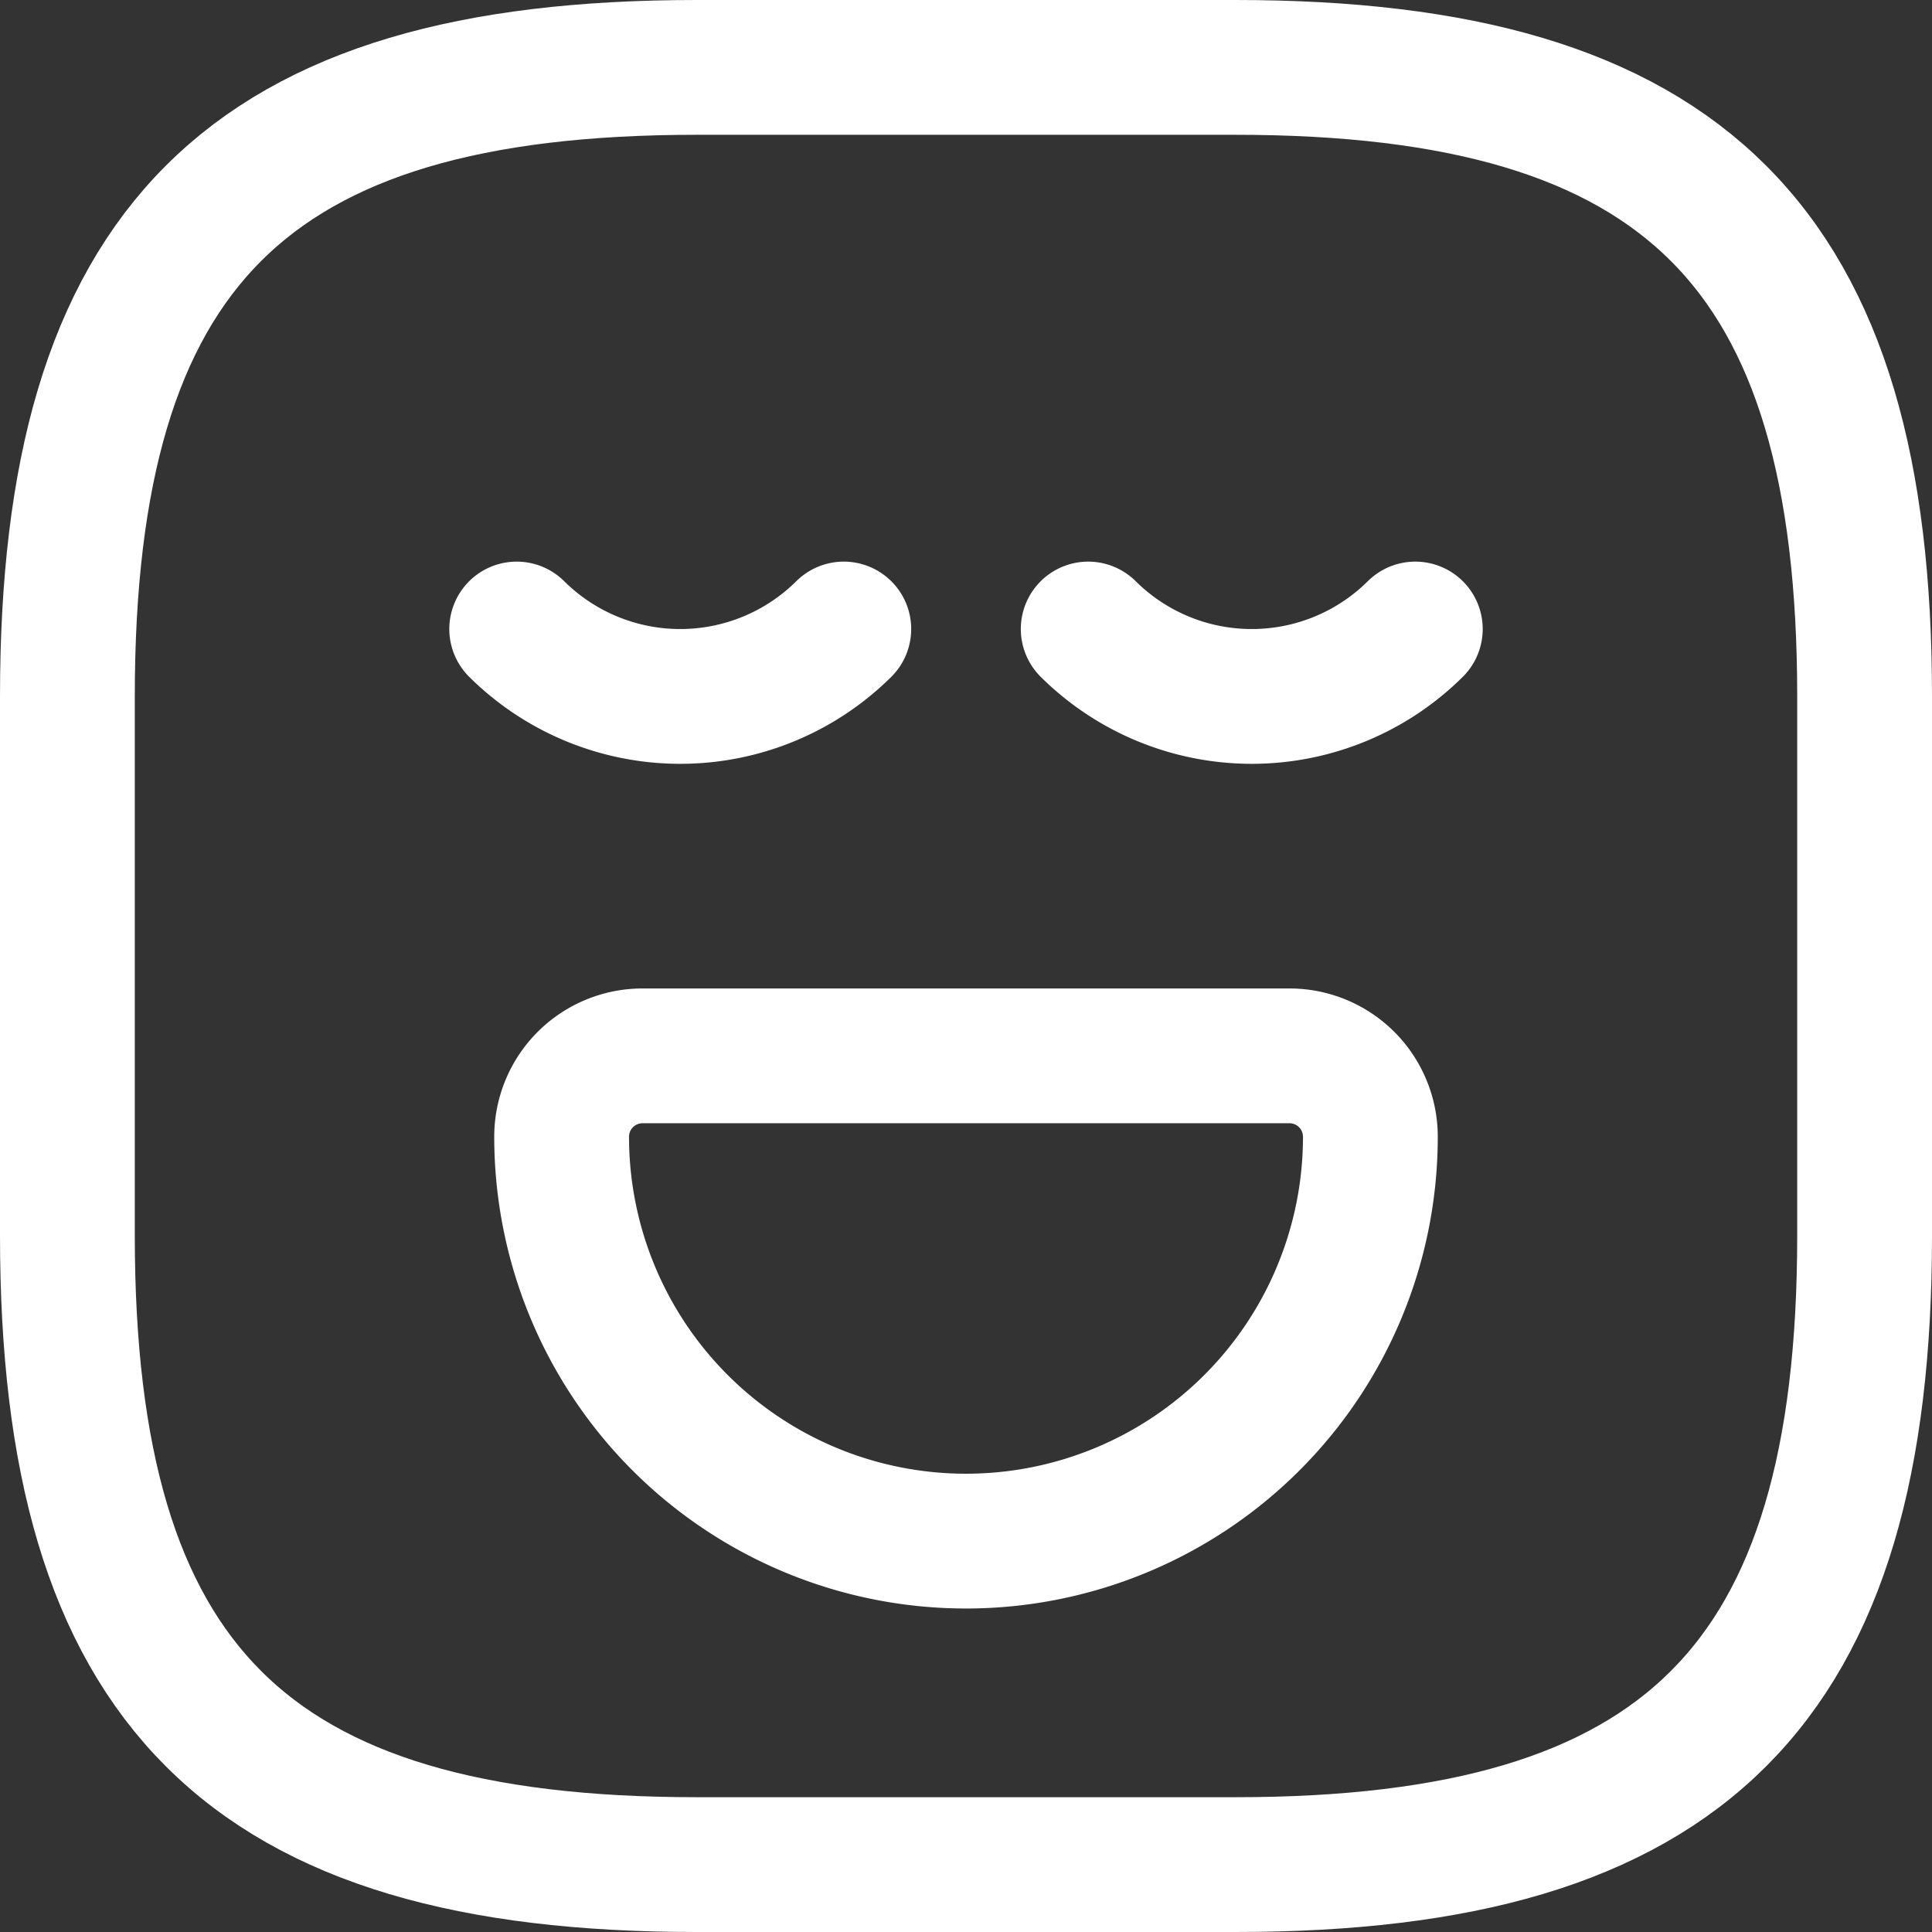 <svg xmlns="http://www.w3.org/2000/svg" width="21.5" height="21.5" viewBox="0 0 21.5 21.5">
  <rect x="0" y="0" width="21.5" height="21.5" fill="#333333" stroke="none"/>
  <g id="Group_18" data-name="Group 18" transform="translate(1622.75 -2333.25)">
    <path id="Vector" d="M7,20h6c5,0,7-2,7-7V7c0-5-2-7-7-7H7C2,0,0,2,0,7v6C0,18,2,20,7,20Z" transform="translate(-1622 2334)" fill="none" stroke="#fff" stroke-linecap="round" stroke-linejoin="round" stroke-width="1.5"/>
    <path id="Vector-2" data-name="Vector" d="M0,0A2.583,2.583,0,0,0,3.64,0" transform="translate(-1617 2340.25)" fill="none" stroke="#fff" stroke-linecap="round" stroke-linejoin="round" stroke-width="1.5"/>
    <path id="Vector-3" data-name="Vector" d="M0,0A2.583,2.583,0,0,0,3.64,0" transform="translate(-1610.64 2340.25)" fill="none" stroke="#fff" stroke-linecap="round" stroke-linejoin="round" stroke-width="1.5"/>
    <path id="Vector-4" data-name="Vector" d="M.9,0H8.1A.9.9,0,0,1,9,.9a4.5,4.5,0,0,1-9,0A.9.9,0,0,1,.9,0Z" transform="translate(-1616.5 2345)" fill="none" stroke="#fff" stroke-linecap="round" stroke-linejoin="round" stroke-width="1.5"/>
  </g>
</svg>
